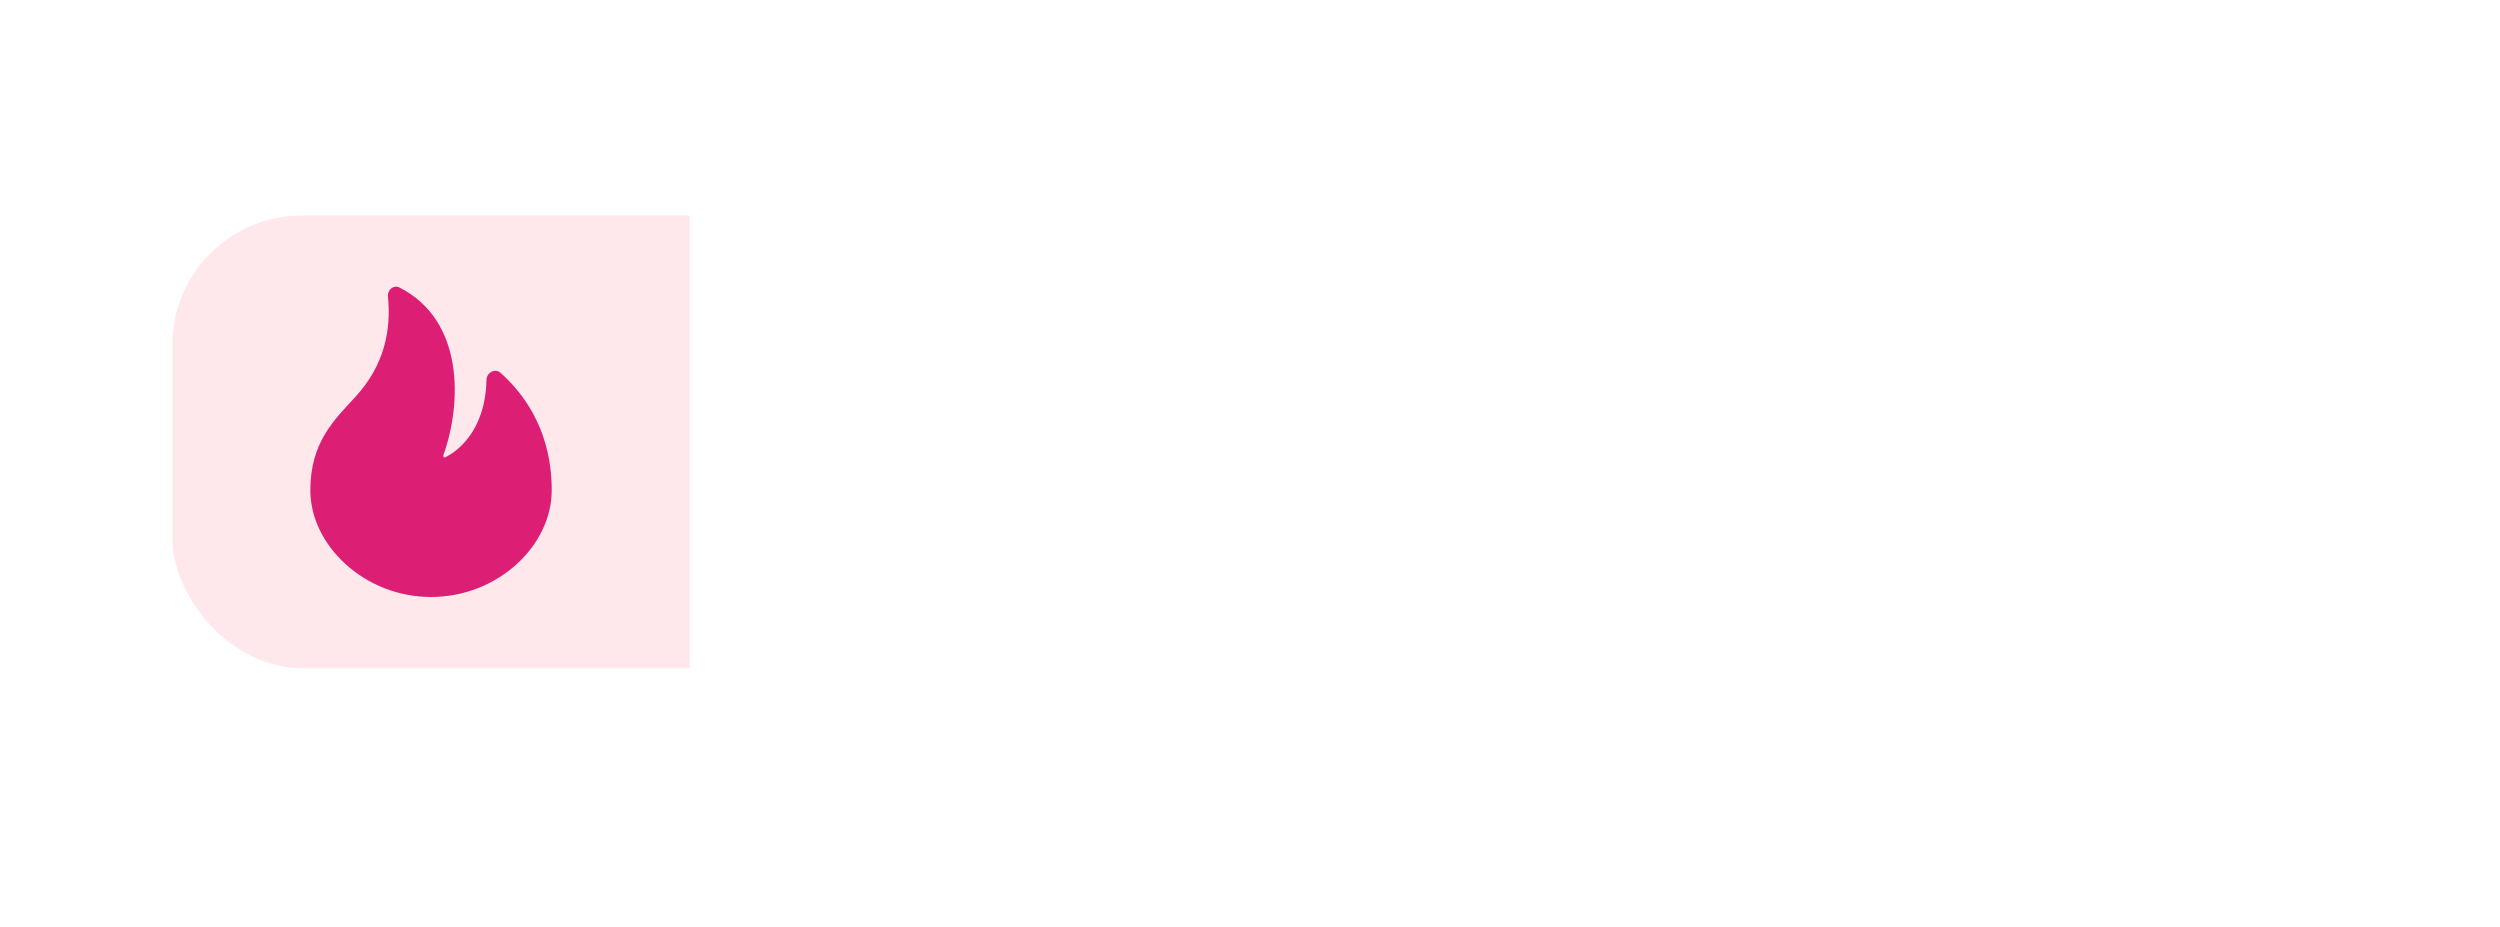 <svg width="116" height="43" viewBox="0 0 116 43" fill="none" xmlns="http://www.w3.org/2000/svg">
<g filter="url(#filter0_dd_2439_85746)">
<g clip-path="url(#clip0_2439_85746)">
<rect x="8" y="4" width="100" height="21" rx="6" fill="white"/>
<rect width="24" height="21" transform="translate(8 4)" fill="#FFE8EC"/>
<path d="M20 21.7C23.093 21.7 25.6 19.324 25.6 16.75C25.6 15.423 25.307 13.168 23.227 11.301C22.971 11.071 22.58 11.287 22.572 11.632C22.519 14.072 21.141 14.978 20.668 15.218C20.607 15.249 20.547 15.191 20.57 15.127C21.446 12.685 21.531 8.866 18.538 7.342C18.264 7.202 17.97 7.449 18 7.755C18.159 9.34 17.824 10.954 16.506 12.397C15.517 13.479 14.4 14.508 14.4 16.75C14.4 19.3 16.907 21.7 20 21.7Z" fill="#DD1E75"/>
</g>
<path d="M59.137 29.636C58.8 30.04 58.632 30.242 58.44 30.336C58.162 30.472 57.838 30.472 57.56 30.336C57.368 30.242 57.2 30.04 56.863 29.636L53 25L63 25L59.137 29.636Z" fill="white"/>
</g>
<defs>
<filter id="filter0_dd_2439_85746" x="0" y="0" width="116" height="43" filterUnits="userSpaceOnUse" color-interpolation-filters="sRGB">
<feFlood flood-opacity="0" result="BackgroundImageFix"/>
<feColorMatrix in="SourceAlpha" type="matrix" values="0 0 0 0 0 0 0 0 0 0 0 0 0 0 0 0 0 0 127 0" result="hardAlpha"/>
<feOffset dy="4"/>
<feGaussianBlur stdDeviation="4"/>
<feComposite in2="hardAlpha" operator="out"/>
<feColorMatrix type="matrix" values="0 0 0 0 0 0 0 0 0 0 0 0 0 0 0 0 0 0 0.15 0"/>
<feBlend mode="normal" in2="BackgroundImageFix" result="effect1_dropShadow_2439_85746"/>
<feColorMatrix in="SourceAlpha" type="matrix" values="0 0 0 0 0 0 0 0 0 0 0 0 0 0 0 0 0 0 127 0" result="hardAlpha"/>
<feOffset dy="2"/>
<feGaussianBlur stdDeviation="1"/>
<feComposite in2="hardAlpha" operator="out"/>
<feColorMatrix type="matrix" values="0 0 0 0 0 0 0 0 0 0 0 0 0 0 0 0 0 0 0.1 0"/>
<feBlend mode="normal" in2="effect1_dropShadow_2439_85746" result="effect2_dropShadow_2439_85746"/>
<feBlend mode="normal" in="SourceGraphic" in2="effect2_dropShadow_2439_85746" result="shape"/>
</filter>
<clipPath id="clip0_2439_85746">
<rect x="8" y="4" width="100" height="21" rx="6" fill="white"/>
</clipPath>
</defs>
</svg>
